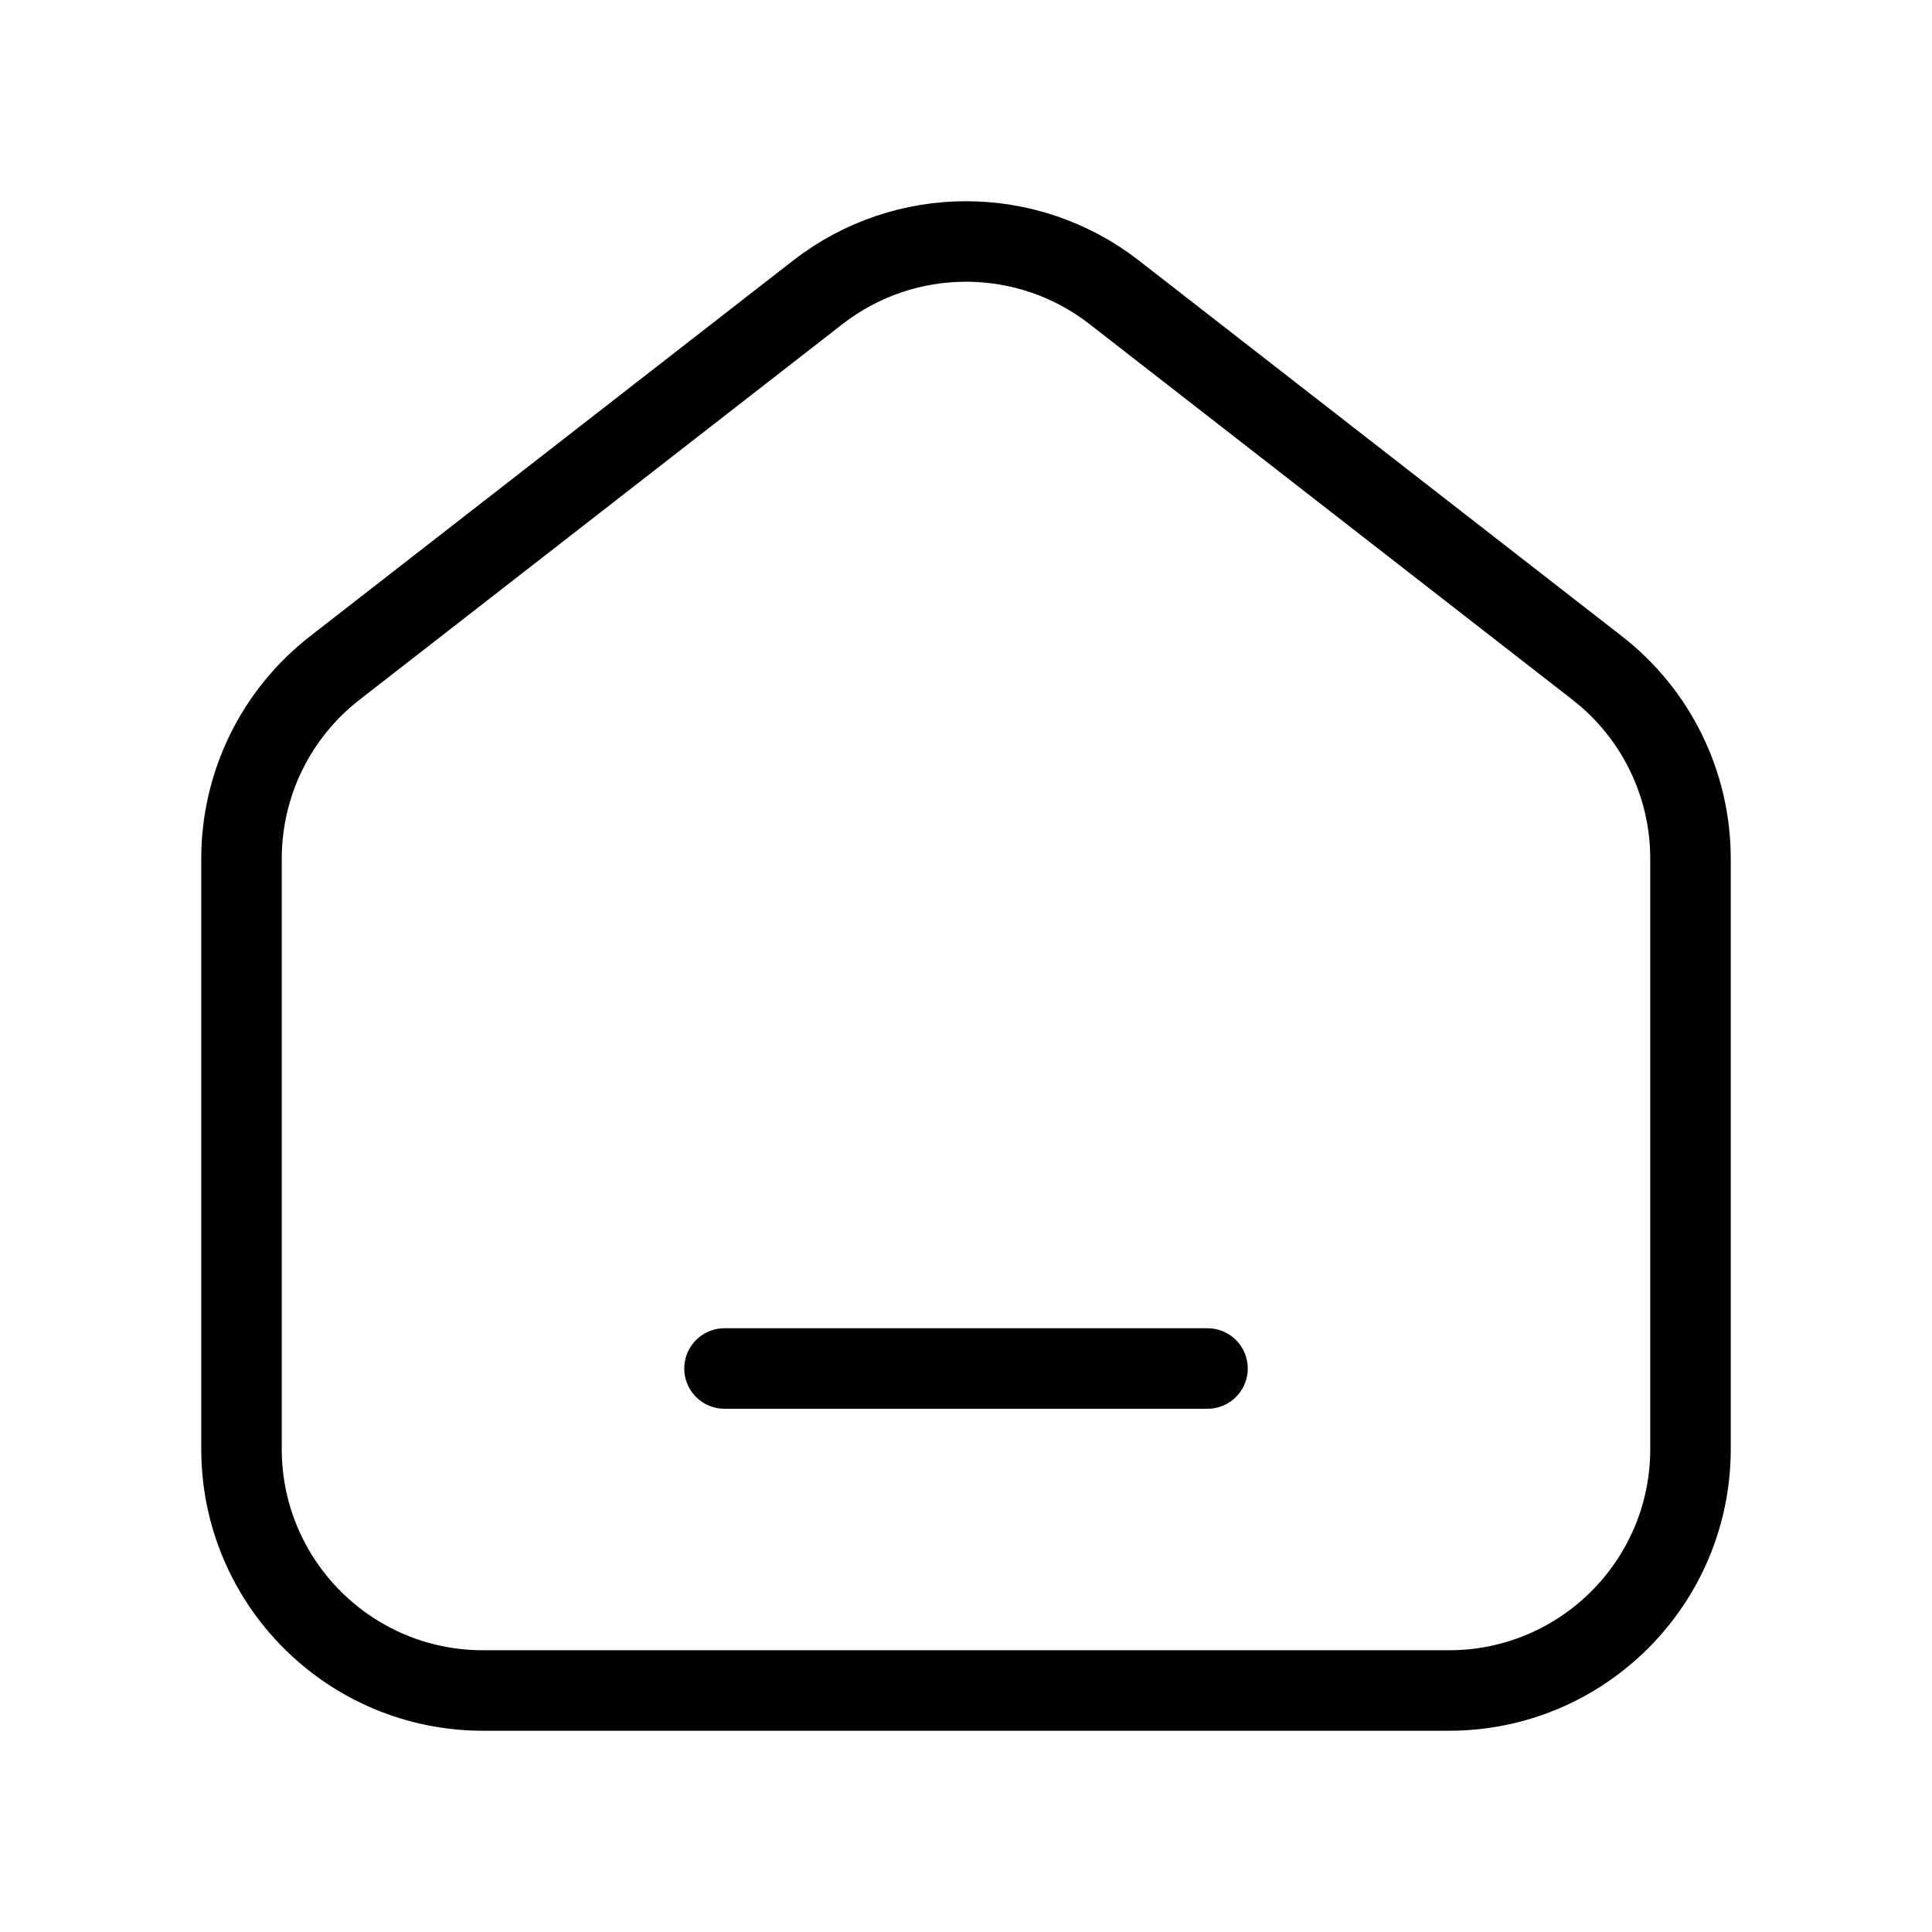 <svg data-token-name="envelope" width="24" height="24" viewBox="0 0 24 24" fill="none" xmlns="http://www.w3.org/2000/svg">
<path d="M9 17H15M19.842 8.299L13.842 3.632C12.759 2.789 11.242 2.789 10.158 3.632L4.158 8.299C3.427 8.867 3 9.741 3 10.667V18C3 19.657 4.343 21 6 21H18C19.657 21 21 19.657 21 18V10.667C21 9.741 20.573 8.867 19.842 8.299Z" stroke="currentColor" fill="none" stroke-linecap="round"/>
</svg>
